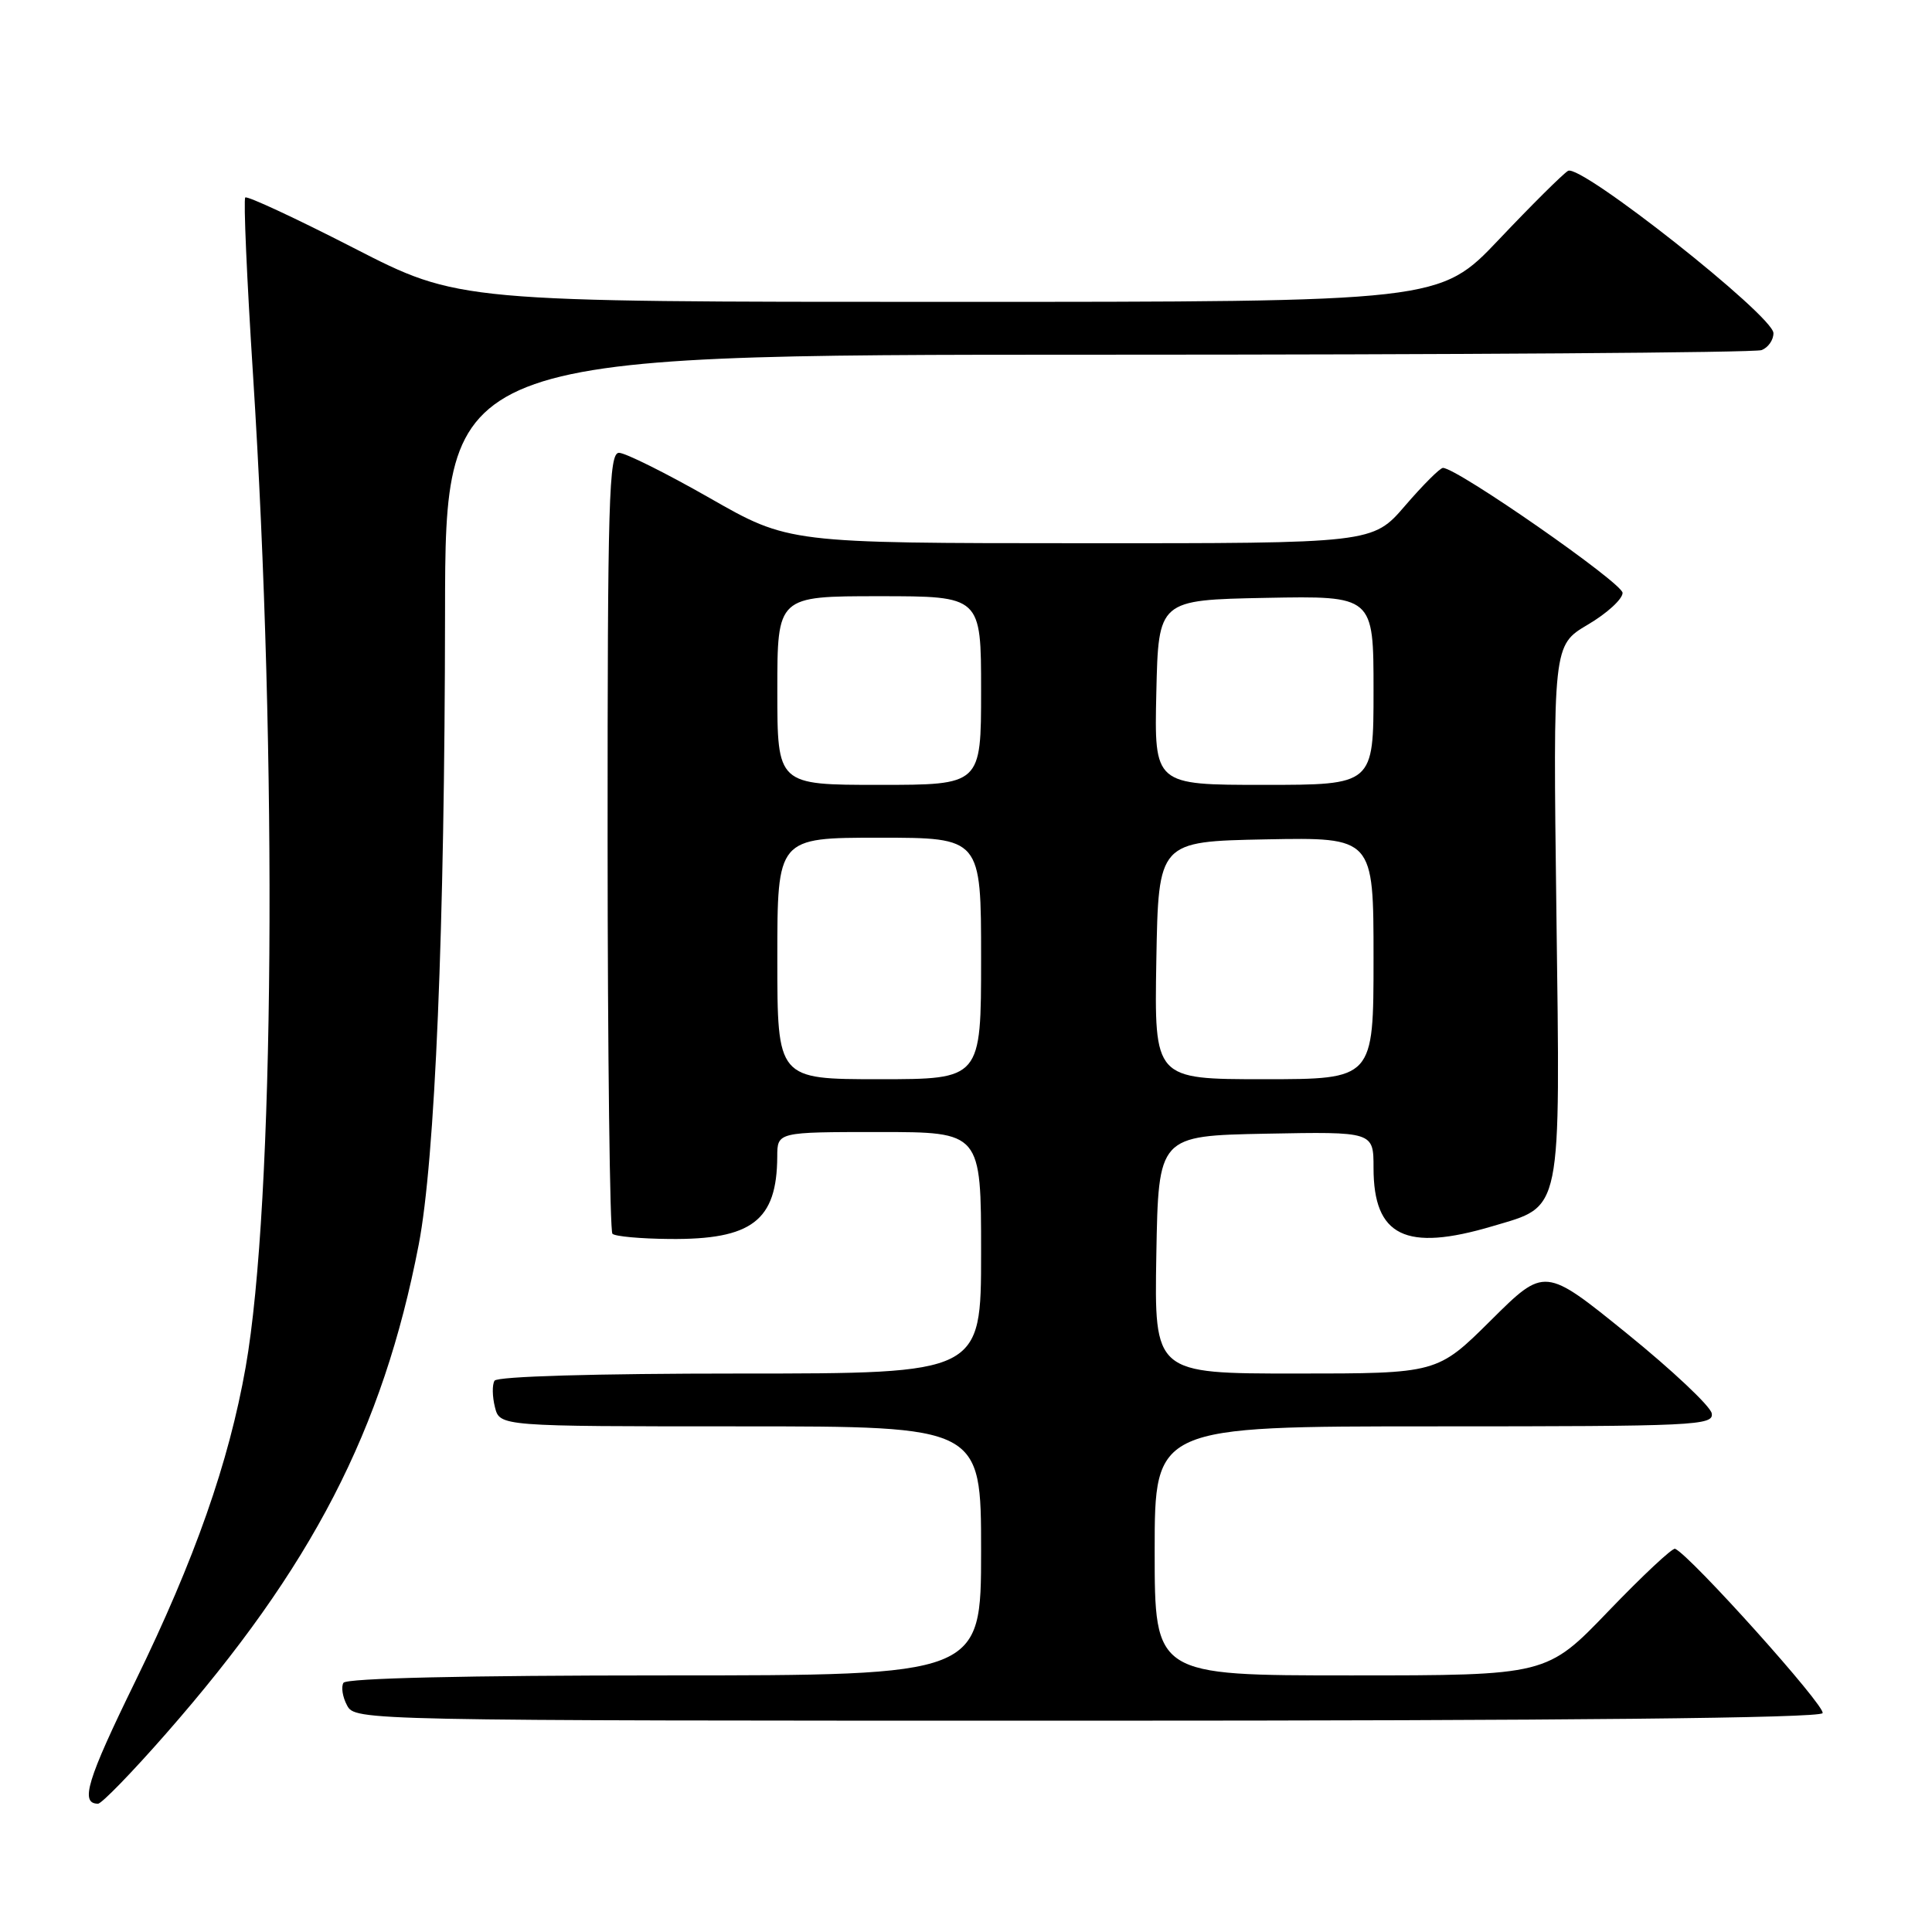 <?xml version="1.0" encoding="UTF-8" standalone="no"?>
<!DOCTYPE svg PUBLIC "-//W3C//DTD SVG 1.1//EN" "http://www.w3.org/Graphics/SVG/1.1/DTD/svg11.dtd" >
<svg xmlns="http://www.w3.org/2000/svg" xmlns:xlink="http://www.w3.org/1999/xlink" version="1.1" viewBox="0 0 256 256">
 <g >
 <path fill="currentColor"
d=" M 21.97 229.75 C 41.36 207.64 50.73 189.51 55.48 164.93 C 57.65 153.69 58.93 123.03 58.97 81.25 C 59.00 47.00 59.00 47.00 145.42 47.00 C 192.95 47.00 232.55 46.73 233.42 46.39 C 234.29 46.06 235.00 45.05 234.99 44.14 C 234.98 41.85 209.40 21.64 207.77 22.64 C 207.07 23.07 202.96 27.15 198.64 31.71 C 190.78 40.00 190.78 40.00 125.78 40.00 C 60.78 40.00 60.78 40.00 46.87 32.86 C 39.21 28.93 32.74 25.92 32.50 26.17 C 32.25 26.42 32.71 36.94 33.52 49.56 C 36.79 100.72 36.36 159.56 32.55 181.16 C 30.32 193.80 25.82 206.61 17.92 222.80 C 11.51 235.91 10.58 239.00 12.99 239.00 C 13.47 239.00 17.51 234.84 21.97 229.75 Z  M 241.50 227.00 C 242.01 226.18 224.03 206.14 221.96 205.22 C 221.61 205.07 217.65 208.78 213.14 213.47 C 204.95 222.00 204.95 222.00 178.98 222.00 C 153.00 222.00 153.00 222.00 153.00 205.50 C 153.00 189.00 153.00 189.00 190.07 189.00 C 224.68 189.00 227.12 188.89 226.81 187.27 C 226.63 186.32 221.58 181.56 215.58 176.70 C 204.68 167.87 204.68 167.87 197.57 174.93 C 190.45 182.00 190.45 182.00 171.70 182.00 C 152.95 182.00 152.95 182.00 153.22 166.25 C 153.50 150.50 153.50 150.50 167.75 150.22 C 182.00 149.95 182.00 149.95 182.00 154.75 C 182.00 163.82 186.24 165.90 197.76 162.48 C 207.07 159.71 206.75 161.33 206.23 120.82 C 205.78 85.50 205.78 85.50 210.39 82.77 C 212.93 81.28 215.00 79.38 215.00 78.56 C 215.00 77.26 193.07 62.00 191.20 62.00 C 190.81 62.00 188.56 64.25 186.19 67.00 C 181.89 72.00 181.89 72.00 143.19 71.98 C 104.50 71.97 104.50 71.97 94.02 65.98 C 88.25 62.69 82.85 60.00 82.02 60.00 C 80.68 60.00 80.50 66.14 80.51 111.43 C 80.52 139.72 80.81 163.14 81.15 163.48 C 81.49 163.83 84.89 164.14 88.71 164.17 C 99.63 164.28 102.95 161.74 102.99 153.25 C 103.00 150.00 103.00 150.00 116.50 150.00 C 130.00 150.00 130.00 150.00 130.00 166.00 C 130.00 182.00 130.00 182.00 98.06 182.00 C 78.87 182.00 65.88 182.38 65.53 182.95 C 65.20 183.48 65.23 185.05 65.58 186.45 C 66.22 189.00 66.22 189.00 98.11 189.00 C 130.00 189.00 130.00 189.00 130.00 205.50 C 130.00 222.00 130.00 222.00 88.06 222.00 C 61.77 222.00 45.89 222.37 45.51 222.98 C 45.18 223.52 45.39 224.87 45.99 225.98 C 47.06 227.99 47.76 228.00 143.98 228.00 C 207.51 228.00 241.09 227.66 241.50 227.00 Z  M 103.00 127.00 C 103.00 111.00 103.00 111.00 116.50 111.00 C 130.00 111.00 130.00 111.00 130.00 127.00 C 130.00 143.00 130.00 143.00 116.50 143.00 C 103.00 143.00 103.00 143.00 103.00 127.00 Z  M 153.22 127.25 C 153.50 111.50 153.50 111.50 167.75 111.22 C 182.00 110.95 182.00 110.95 182.00 126.97 C 182.00 143.00 182.00 143.00 167.47 143.00 C 152.95 143.00 152.95 143.00 153.22 127.25 Z  M 103.00 91.50 C 103.00 79.00 103.00 79.00 116.50 79.00 C 130.00 79.00 130.00 79.00 130.00 91.50 C 130.00 104.00 130.00 104.00 116.50 104.00 C 103.00 104.00 103.00 104.00 103.00 91.50 Z  M 153.22 91.75 C 153.50 79.50 153.50 79.50 167.75 79.22 C 182.00 78.95 182.00 78.95 182.00 91.47 C 182.00 104.00 182.00 104.00 167.47 104.00 C 152.94 104.00 152.94 104.00 153.22 91.75 Z "/>
</g>
</svg>